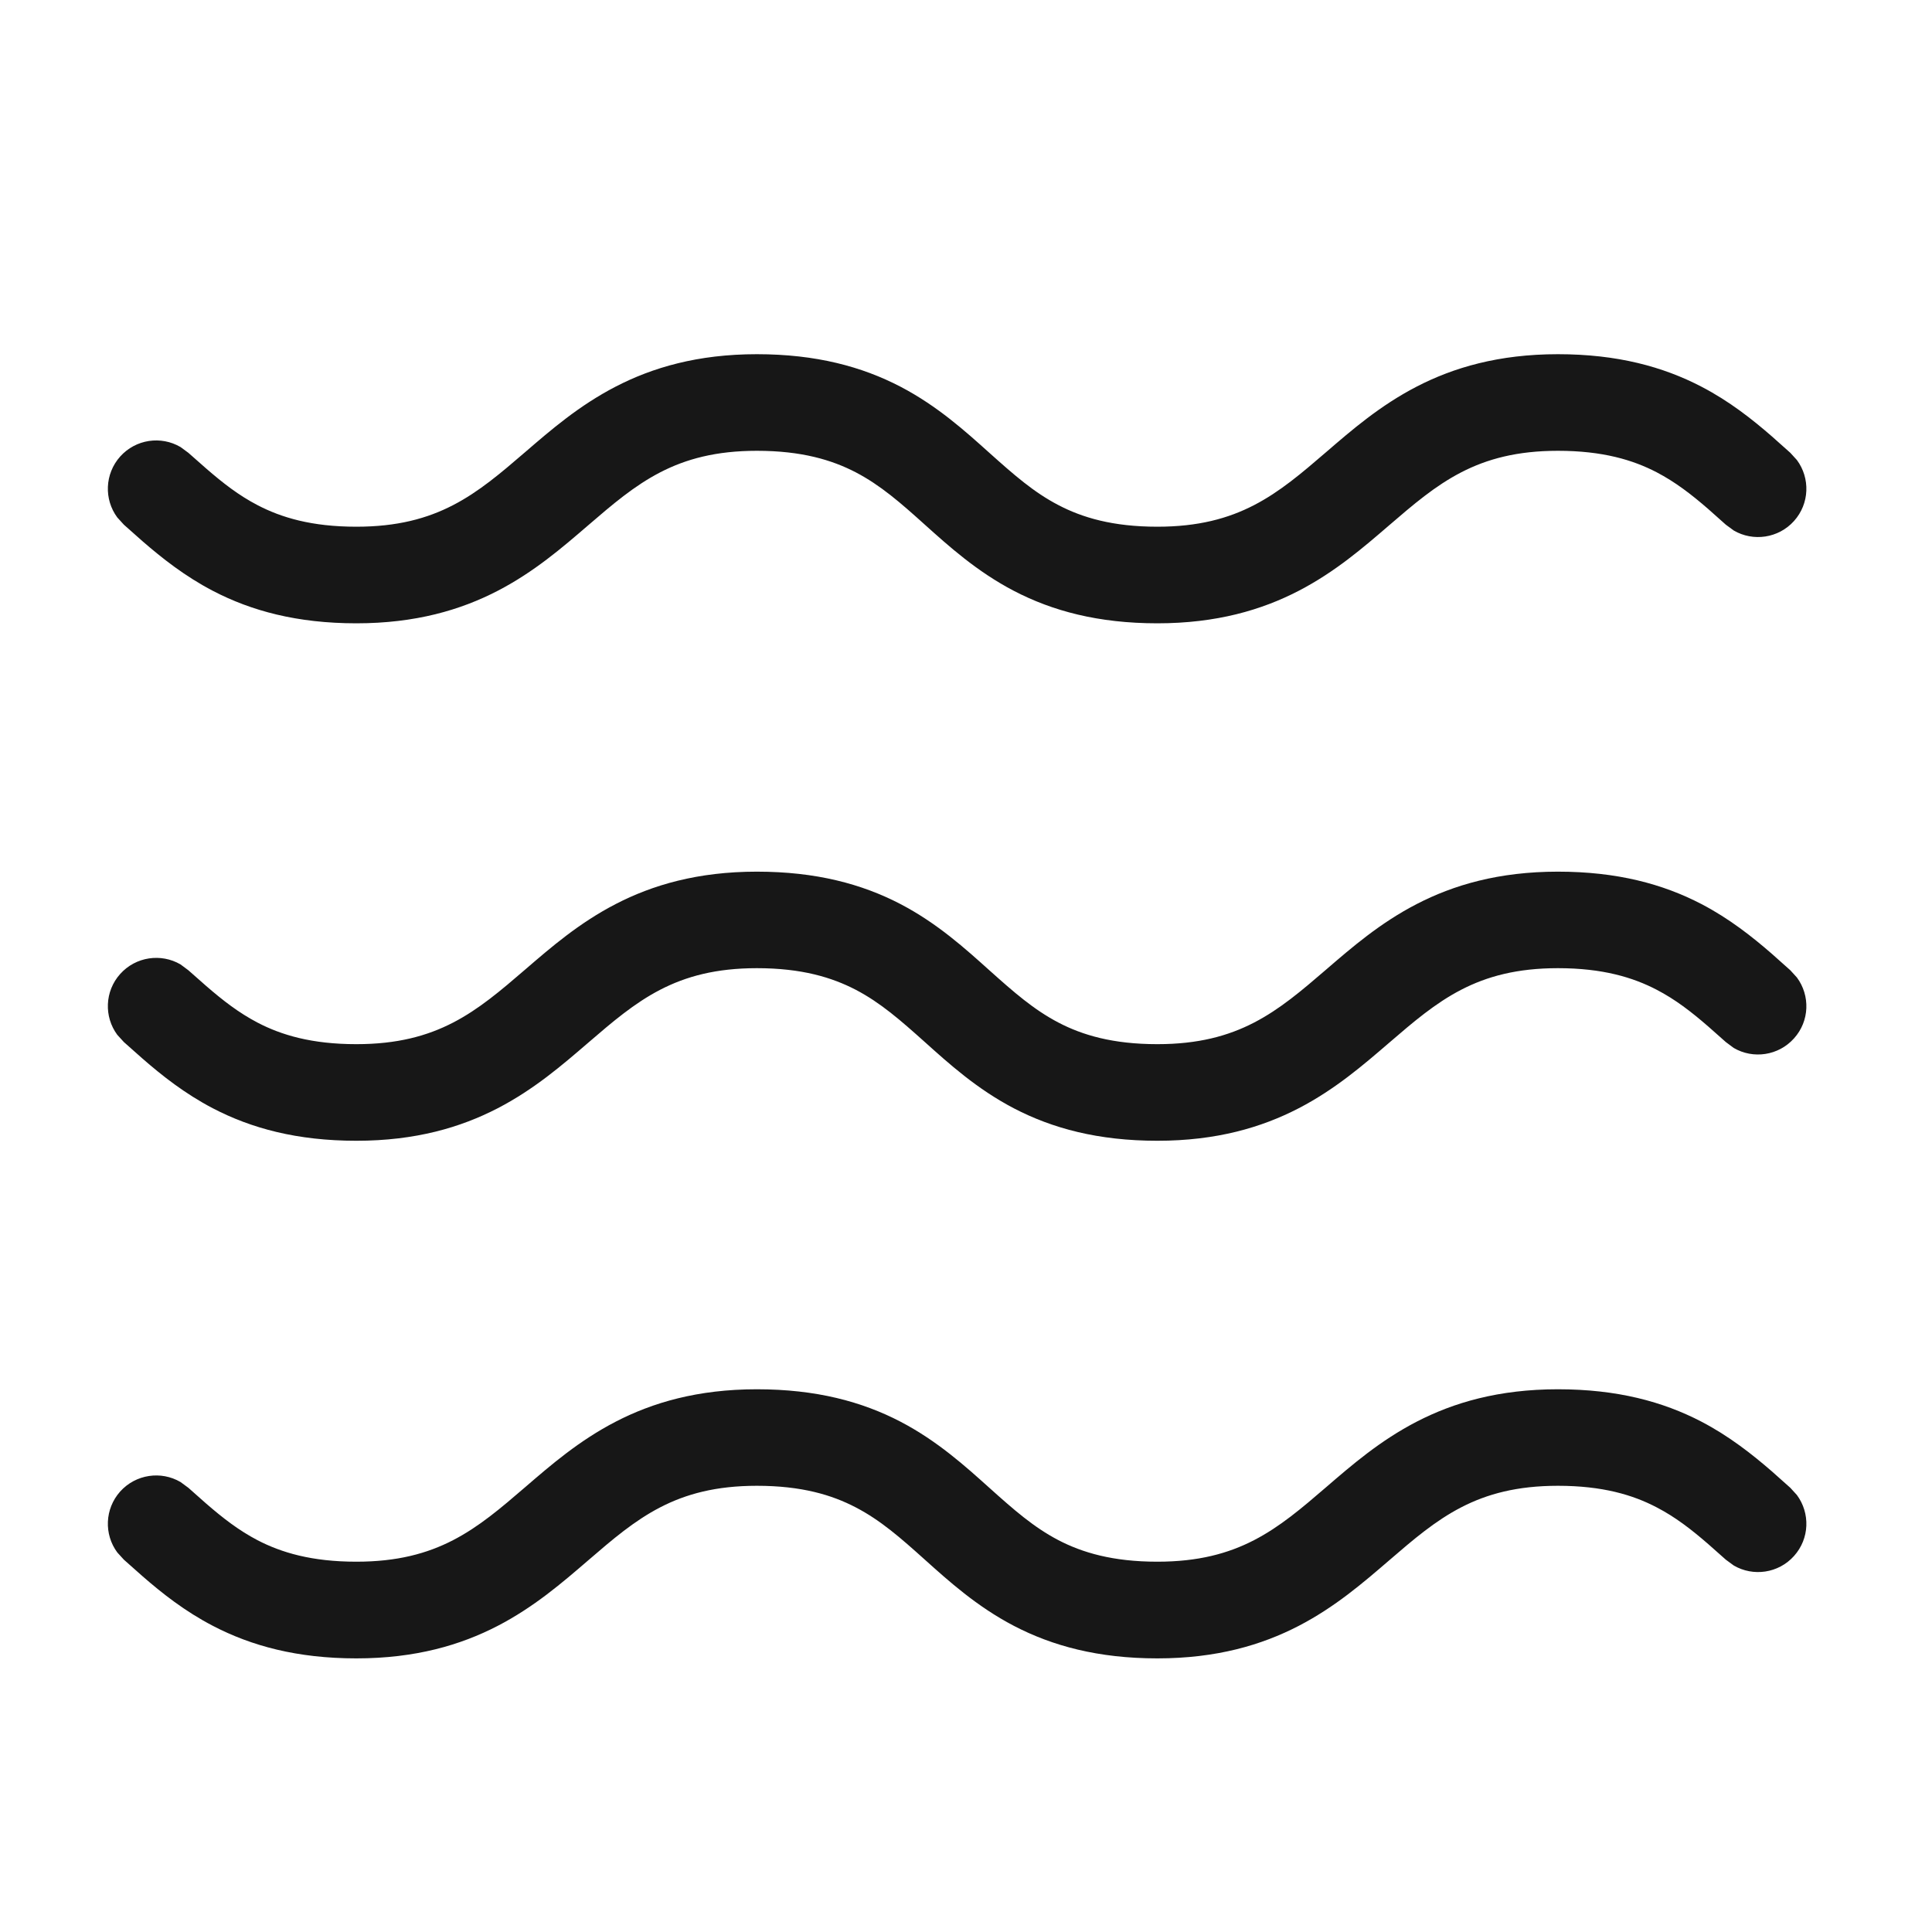 <svg width="24" height="24" viewBox="0 0 24 24" fill="none" xmlns="http://www.w3.org/2000/svg">
<path d="M19.353 17.258C20.09 17.258 20.658 17.412 21.135 17.66C21.482 17.841 21.766 18.066 22.01 18.277L22.24 18.482L22.322 18.572C22.488 18.797 22.48 19.113 22.286 19.329C22.093 19.545 21.778 19.588 21.537 19.447L21.439 19.375L21.22 19.181C21.008 18.997 20.811 18.845 20.58 18.725C20.286 18.571 19.909 18.457 19.353 18.457C18.339 18.457 17.86 18.863 17.256 19.384C16.616 19.935 15.851 20.601 14.377 20.601C13.64 20.601 13.071 20.445 12.595 20.197C12.133 19.956 11.781 19.637 11.489 19.375C11.185 19.102 10.938 18.885 10.63 18.725C10.335 18.571 9.959 18.457 9.402 18.457C8.389 18.457 7.91 18.863 7.306 19.384C6.666 19.935 5.9 20.601 4.427 20.601C3.69 20.601 3.121 20.445 2.645 20.197C2.298 20.017 2.013 19.792 1.77 19.58L1.539 19.375L1.457 19.285C1.291 19.061 1.3 18.744 1.493 18.528C1.687 18.313 2.001 18.269 2.242 18.41L2.34 18.482L2.56 18.677C2.772 18.861 2.968 19.012 3.199 19.133C3.494 19.286 3.871 19.4 4.427 19.4C5.44 19.4 5.919 18.995 6.523 18.475C7.162 17.924 7.929 17.258 9.402 17.258C10.139 17.258 10.708 17.412 11.185 17.66C11.647 17.901 11.998 18.22 12.29 18.482C12.595 18.756 12.841 18.972 13.149 19.133C13.444 19.286 13.821 19.4 14.377 19.4C15.39 19.4 15.869 18.995 16.473 18.475C17.112 17.924 17.879 17.258 19.353 17.258ZM19.353 10.828C20.09 10.828 20.658 10.982 21.135 11.23C21.482 11.411 21.766 11.636 22.01 11.848L22.24 12.053L22.322 12.143C22.488 12.367 22.48 12.684 22.286 12.899C22.093 13.115 21.778 13.159 21.537 13.018L21.439 12.945L21.22 12.751C21.008 12.567 20.811 12.415 20.58 12.295C20.286 12.142 19.909 12.027 19.353 12.027C18.339 12.027 17.86 12.434 17.256 12.954C16.616 13.505 15.851 14.171 14.377 14.171C13.64 14.171 13.071 14.016 12.595 13.768C12.133 13.527 11.781 13.207 11.489 12.945C11.184 12.672 10.938 12.456 10.63 12.295C10.335 12.142 9.959 12.027 9.402 12.027C8.389 12.027 7.91 12.434 7.306 12.954C6.666 13.505 5.9 14.171 4.427 14.171C3.69 14.171 3.121 14.016 2.645 13.768C2.298 13.587 2.013 13.362 1.77 13.15L1.539 12.945L1.457 12.855C1.291 12.631 1.3 12.314 1.493 12.099C1.687 11.883 2.001 11.84 2.242 11.98L2.34 12.053L2.56 12.247C2.772 12.431 2.968 12.582 3.199 12.703C3.494 12.857 3.871 12.971 4.427 12.971C5.44 12.971 5.919 12.565 6.523 12.045C7.162 11.494 7.928 10.828 9.402 10.828C10.139 10.828 10.708 10.982 11.185 11.23C11.647 11.471 11.998 11.791 12.29 12.053C12.595 12.326 12.841 12.542 13.149 12.703C13.444 12.857 13.821 12.971 14.377 12.971C15.39 12.971 15.869 12.565 16.473 12.045C17.112 11.494 17.879 10.828 19.353 10.828ZM19.353 4.4C20.09 4.4 20.658 4.555 21.135 4.803C21.482 4.983 21.766 5.208 22.01 5.42L22.24 5.625L22.322 5.715C22.488 5.939 22.48 6.256 22.286 6.472C22.093 6.687 21.778 6.731 21.537 6.59L21.439 6.518L21.22 6.323C21.008 6.139 20.811 5.988 20.58 5.867C20.286 5.714 19.909 5.6 19.353 5.6C18.339 5.6 17.86 6.006 17.256 6.526C16.616 7.077 15.851 7.743 14.377 7.743C13.64 7.743 13.071 7.588 12.595 7.34C12.133 7.099 11.781 6.78 11.489 6.518C11.185 6.244 10.938 6.028 10.63 5.867C10.335 5.714 9.959 5.6 9.402 5.6C8.389 5.6 7.91 6.006 7.306 6.526C6.666 7.077 5.9 7.743 4.427 7.743C3.69 7.743 3.121 7.588 2.645 7.34C2.298 7.159 2.013 6.934 1.77 6.723L1.539 6.518L1.457 6.428C1.291 6.204 1.3 5.887 1.493 5.671C1.687 5.455 2.001 5.412 2.242 5.553L2.34 5.625L2.56 5.819C2.772 6.003 2.968 6.155 3.199 6.275C3.494 6.429 3.871 6.543 4.427 6.543C5.44 6.543 5.919 6.137 6.523 5.617C7.162 5.066 7.929 4.4 9.402 4.4C10.139 4.4 10.708 4.555 11.185 4.803C11.647 5.044 11.998 5.363 12.29 5.625C12.595 5.898 12.841 6.115 13.149 6.275C13.444 6.429 13.821 6.543 14.377 6.543C15.39 6.543 15.869 6.137 16.473 5.617C17.112 5.066 17.879 4.4 19.353 4.4Z" fill="#171717"/>
</svg>
